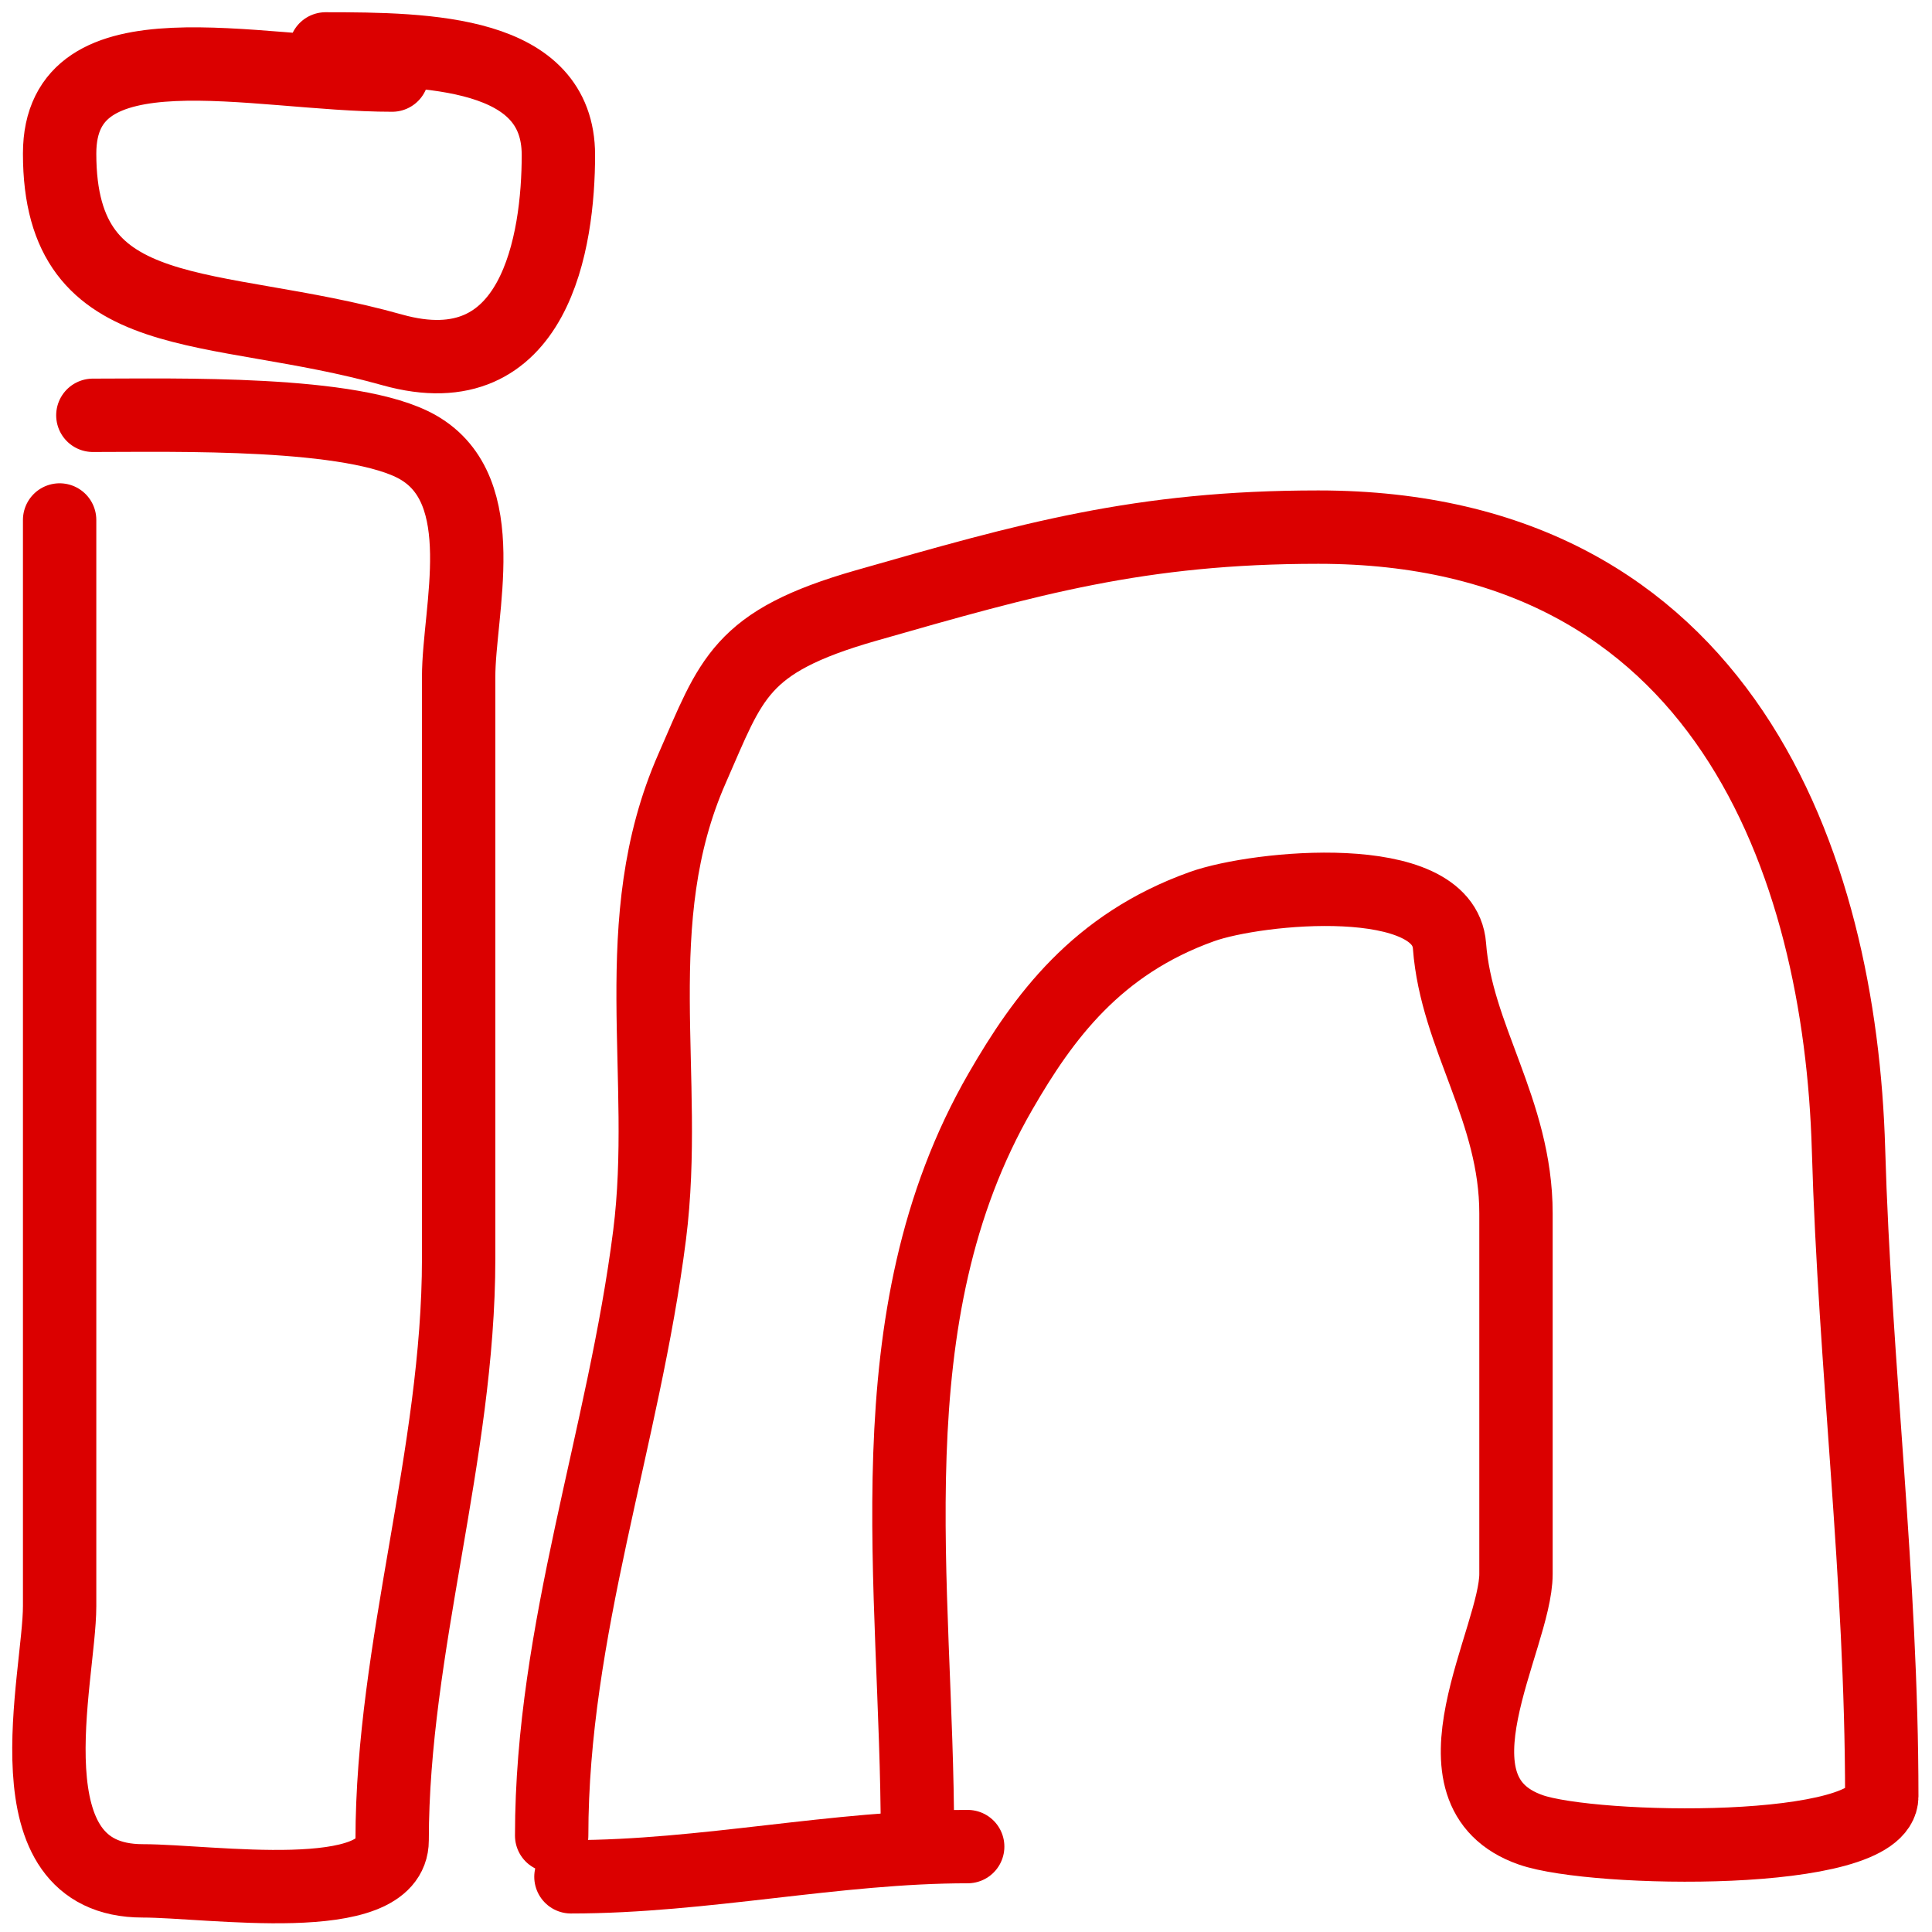 <svg width="79" height="79" viewBox="0 0 79 79" fill="none" xmlns="http://www.w3.org/2000/svg">
<path d="M2.438 21.262C2.438 36.066 2.438 50.869 2.438 65.673C2.438 68.611 0.202 76.909 5.837 76.909C8.574 76.909 16.035 78.066 16.035 75.245C16.035 67.372 18.754 59.457 18.754 51.464C18.754 43.537 18.754 35.61 18.754 27.683C18.754 24.954 20.19 20.063 17.092 18.29C14.483 16.796 7.141 16.982 3.797 16.982" stroke="#DB0000" stroke-width="3" stroke-linecap="round"/>
<path d="M16.035 3.07C10.359 3.07 2.438 0.84 2.438 6.281C2.438 13.557 8.628 12.225 16.035 14.306C21.909 15.957 22.833 9.834 22.833 6.34C22.833 2.102 17.553 2 13.315 2" stroke="#DB0000" stroke-width="3" stroke-linecap="round"/>
<path d="M22.558 75.06C22.558 66.647 25.508 58.794 26.561 50.507C27.384 44.03 25.545 37.684 28.299 31.423C29.917 27.743 30.226 26.245 35.399 24.764C42.077 22.853 46.621 21.554 53.906 21.554C70.508 21.554 75.25 35.375 75.586 46.999C75.843 55.893 76.946 64.511 76.946 73.455C76.946 75.932 65.165 75.722 62.593 74.823C58.073 73.241 61.989 67.02 61.989 64.359C61.989 59.444 61.989 54.53 61.989 49.615C61.989 45.396 59.549 42.414 59.27 38.676C59.033 35.516 51.428 36.255 49.147 37.071C44.842 38.611 42.661 41.596 40.914 44.621C35.562 53.887 37.514 64.809 37.514 75.06" stroke="#DB0000" stroke-width="3" stroke-linecap="round"/>
<path d="M23.346 76.743C28.791 76.743 34.187 75.508 39.569 75.508" stroke="#DB0000" stroke-width="3" stroke-linecap="round"/>
</svg>
